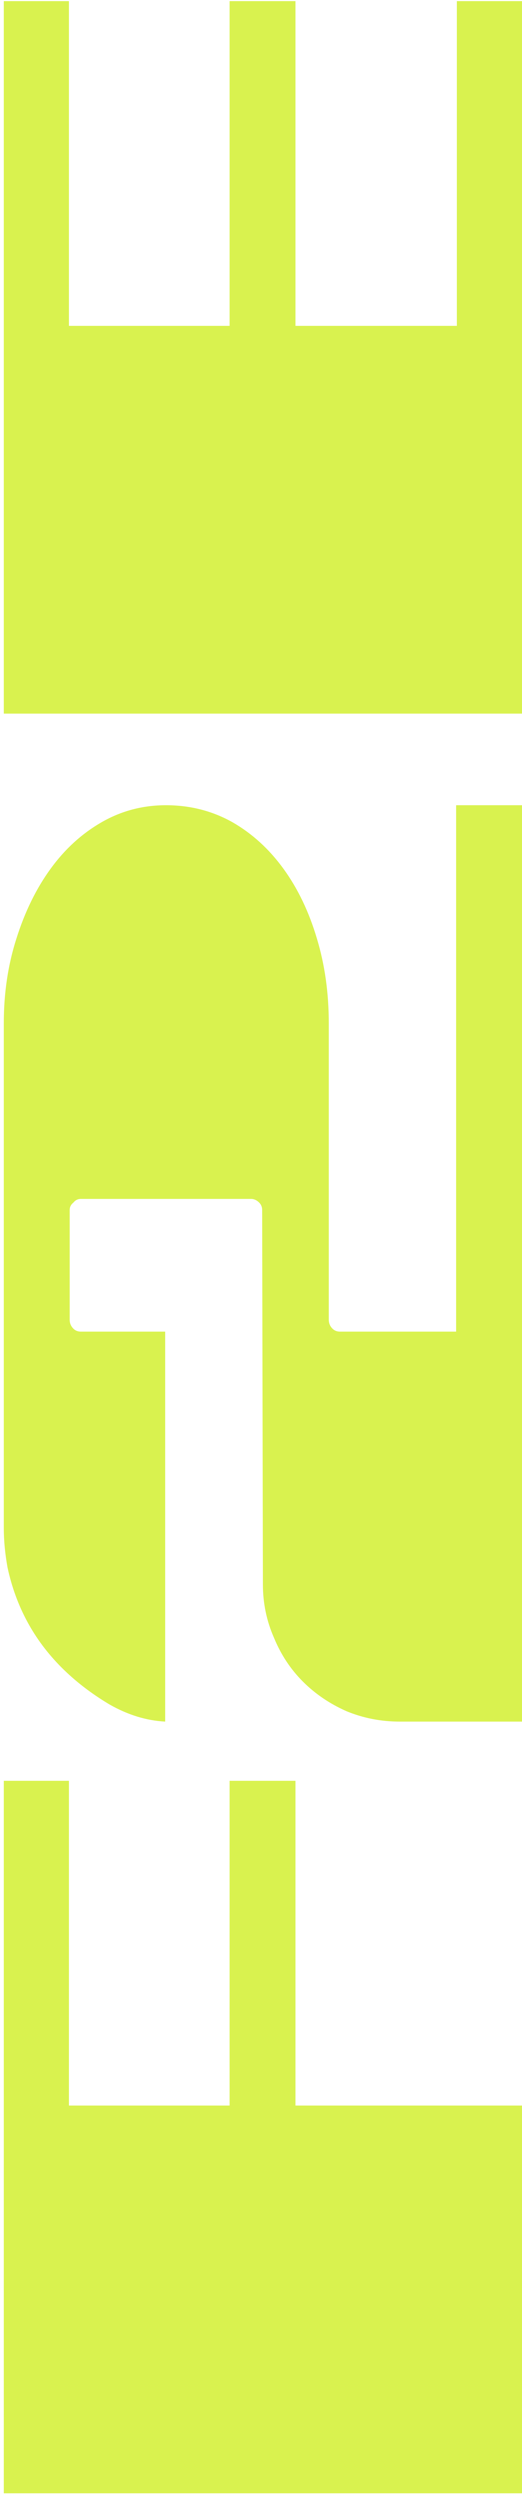 <svg width="55" height="263" viewBox="0 0 55 263" fill="none" xmlns="http://www.w3.org/2000/svg">
<path d="M0.4 187.348L7.264 187.348L7.264 221.512L24.19 221.512L24.19 187.348L31.132 187.348L31.132 221.512L55 221.512L55 262.306L0.4 262.306L0.4 187.348ZM34.642 138.844C34.642 139.208 34.772 139.52 35.032 139.78C35.24 139.988 35.5 140.092 35.812 140.092L48.058 140.092L48.058 84.712L55 84.712L55 181.12L42.13 181.12C40.154 181.12 38.282 180.756 36.514 180.028C34.746 179.248 33.212 178.208 31.912 176.908C30.612 175.608 29.598 174.074 28.87 172.306C28.09 170.538 27.7 168.666 27.7 166.69L27.622 127.3C27.622 126.988 27.518 126.728 27.31 126.52C27.05 126.26 26.764 126.13 26.452 126.13L8.512 126.13C8.2 126.13 7.94 126.26 7.732 126.52C7.472 126.728 7.342 126.988 7.342 127.3L7.342 138.844C7.342 139.208 7.472 139.52 7.732 139.78C7.94 139.988 8.2 140.092 8.512 140.092L17.404 140.092L17.404 181.12C15.428 181.016 13.478 180.418 11.554 179.326C9.63 178.182 7.94 176.882 6.484 175.426C3.572 172.514 1.674 169.004 0.79 164.896C0.53 163.44 0.4 162.062 0.4 160.762L0.4 107.644C0.4 104.472 0.842 101.508 1.726 98.752C2.61 95.944 3.806 93.5 5.314 91.42C6.822 89.34 8.616 87.702 10.696 86.506C12.776 85.31 15.038 84.712 17.482 84.712C20.03 84.712 22.37 85.31 24.502 86.506C26.582 87.702 28.376 89.34 29.884 91.42C31.392 93.5 32.562 95.944 33.394 98.752C34.226 101.508 34.642 104.472 34.642 107.644L34.642 138.844ZM0.4 0.118L7.264 0.118L7.264 34.282L24.19 34.282L24.19 0.118L31.132 0.118L31.132 34.282L48.136 34.282L48.136 0.118L55 0.118L55 75.076L0.4 75.076L0.4 0.118Z" fill="#D9F24F"/>
</svg>
